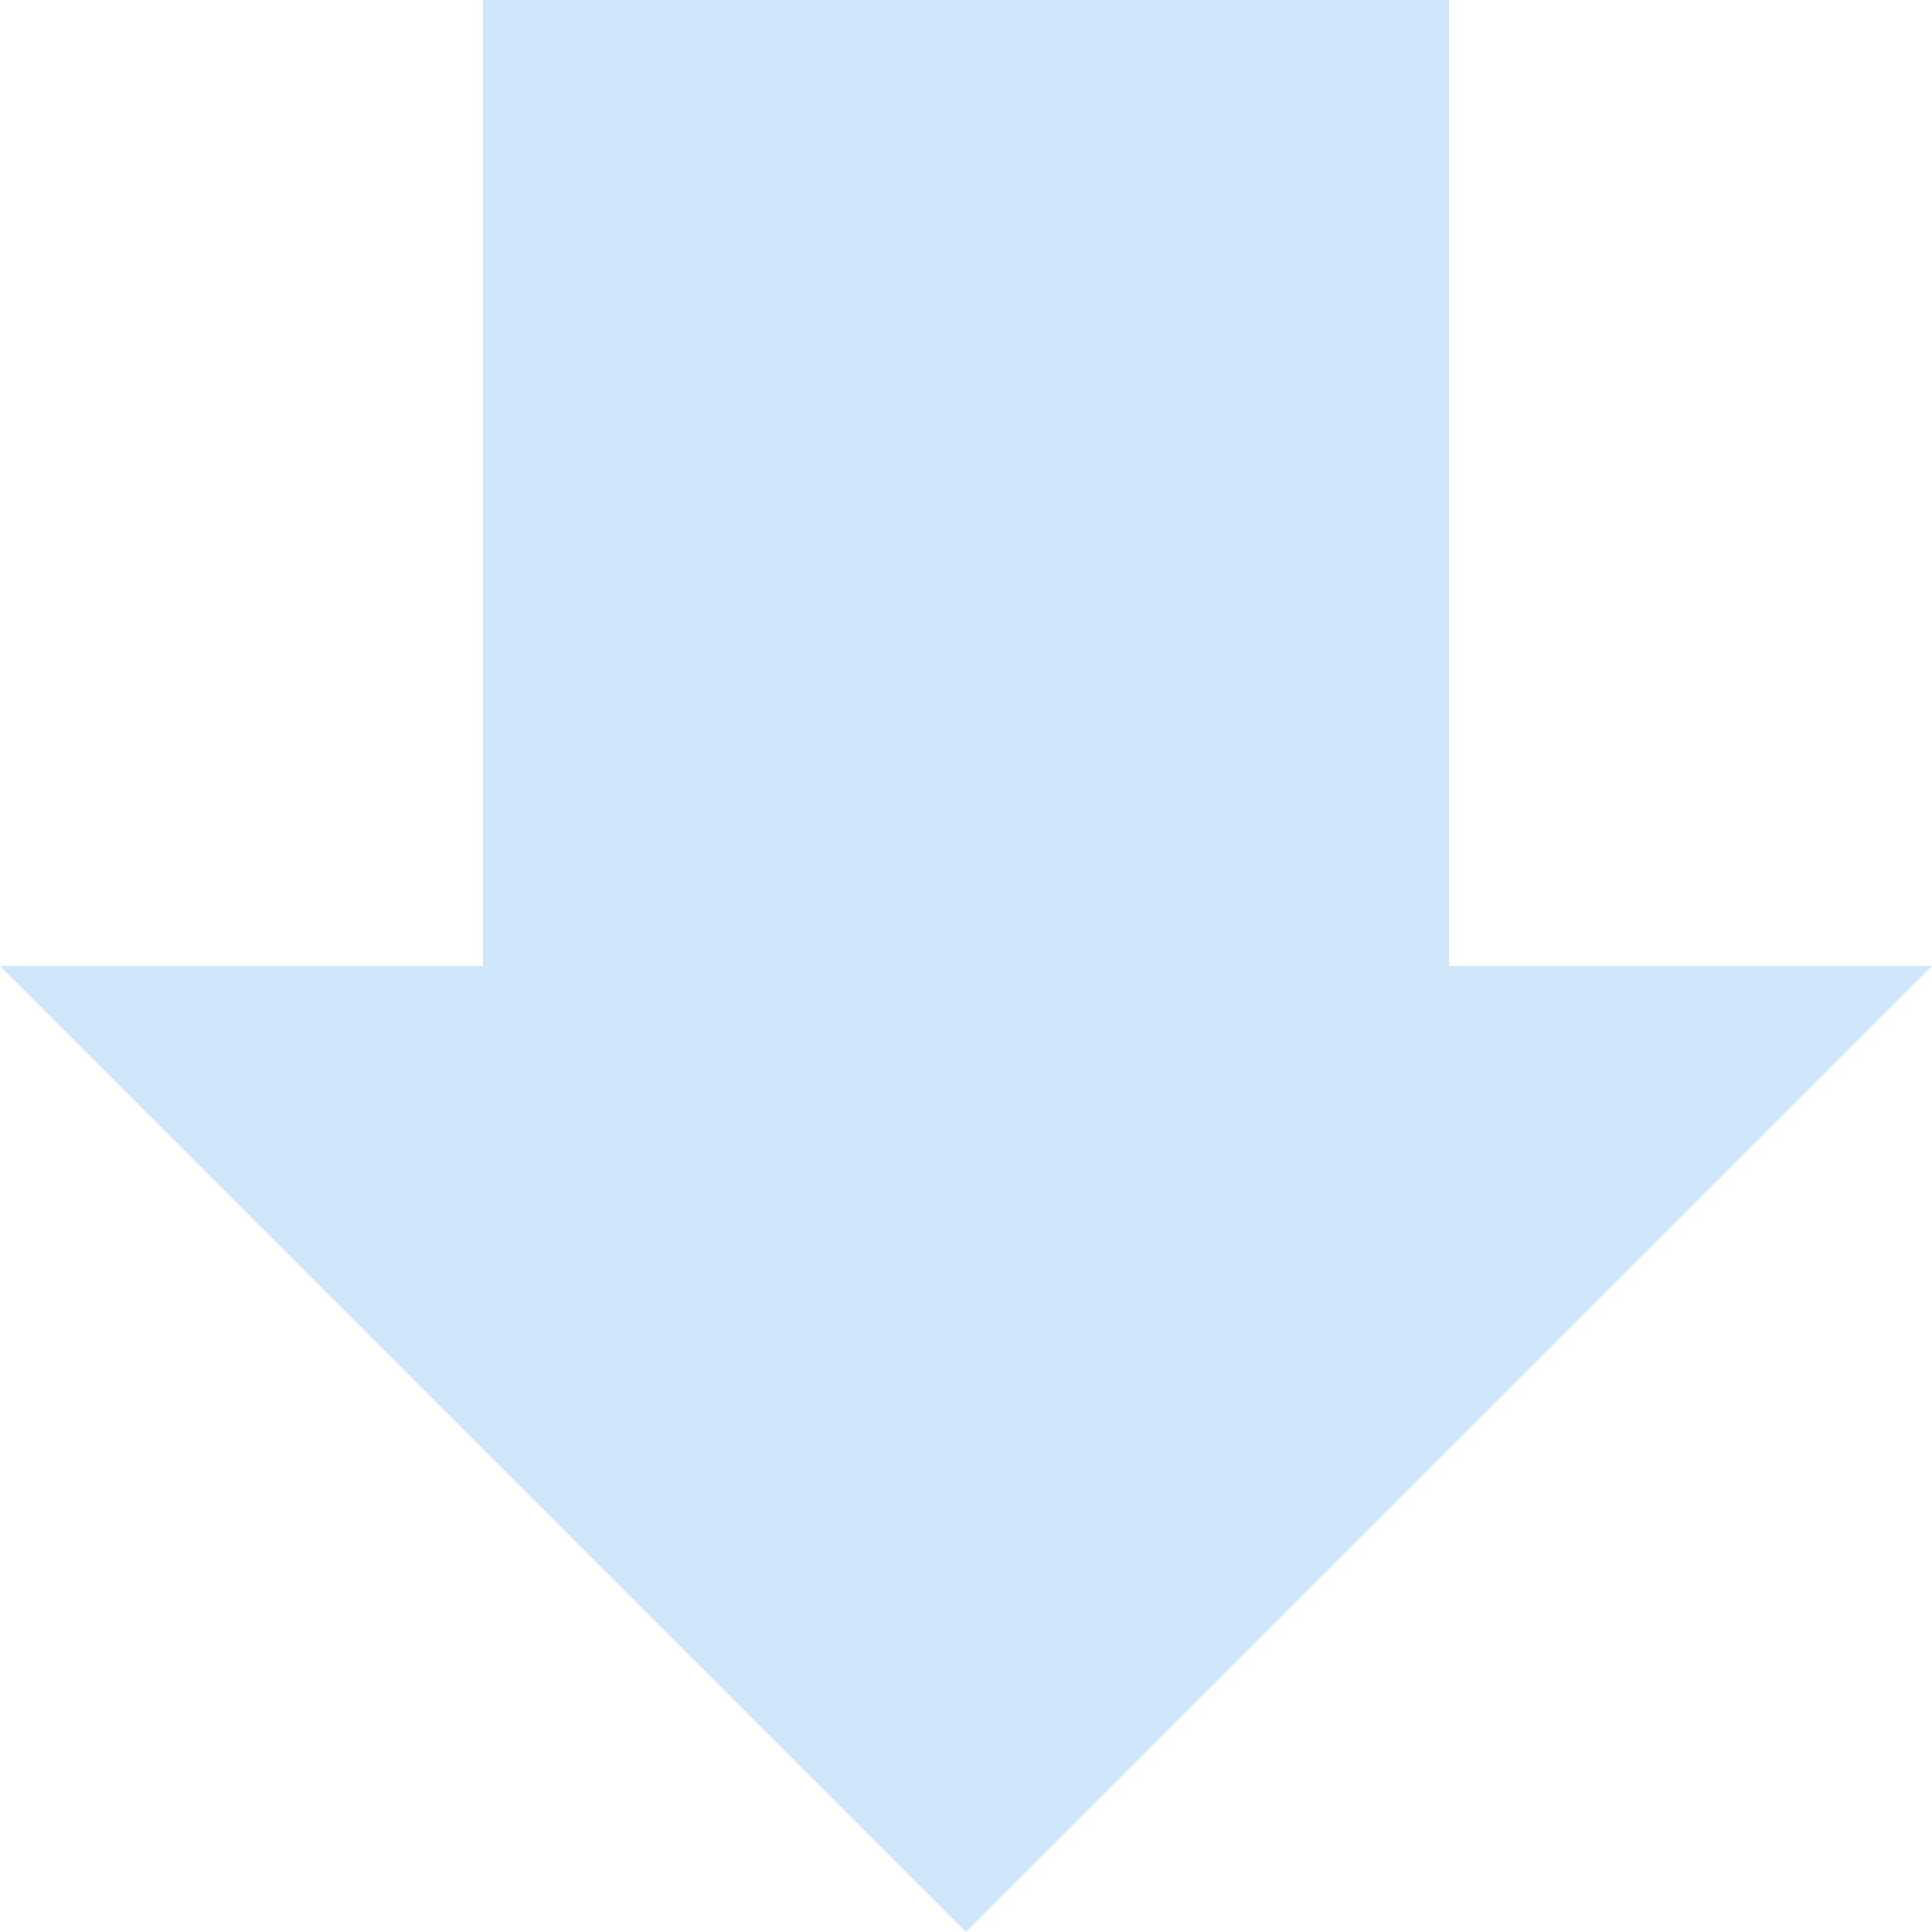 <svg width="24" height="24" viewBox="0 0 24 24" fill="none" xmlns="http://www.w3.org/2000/svg">
<rect x="6" width="12" height="12" fill="#3D97EB" fill-opacity="0.24"/>
<path d="M24 12H0L12 24L24 12Z" fill="#3D97EB" fill-opacity="0.24"/>
</svg>
